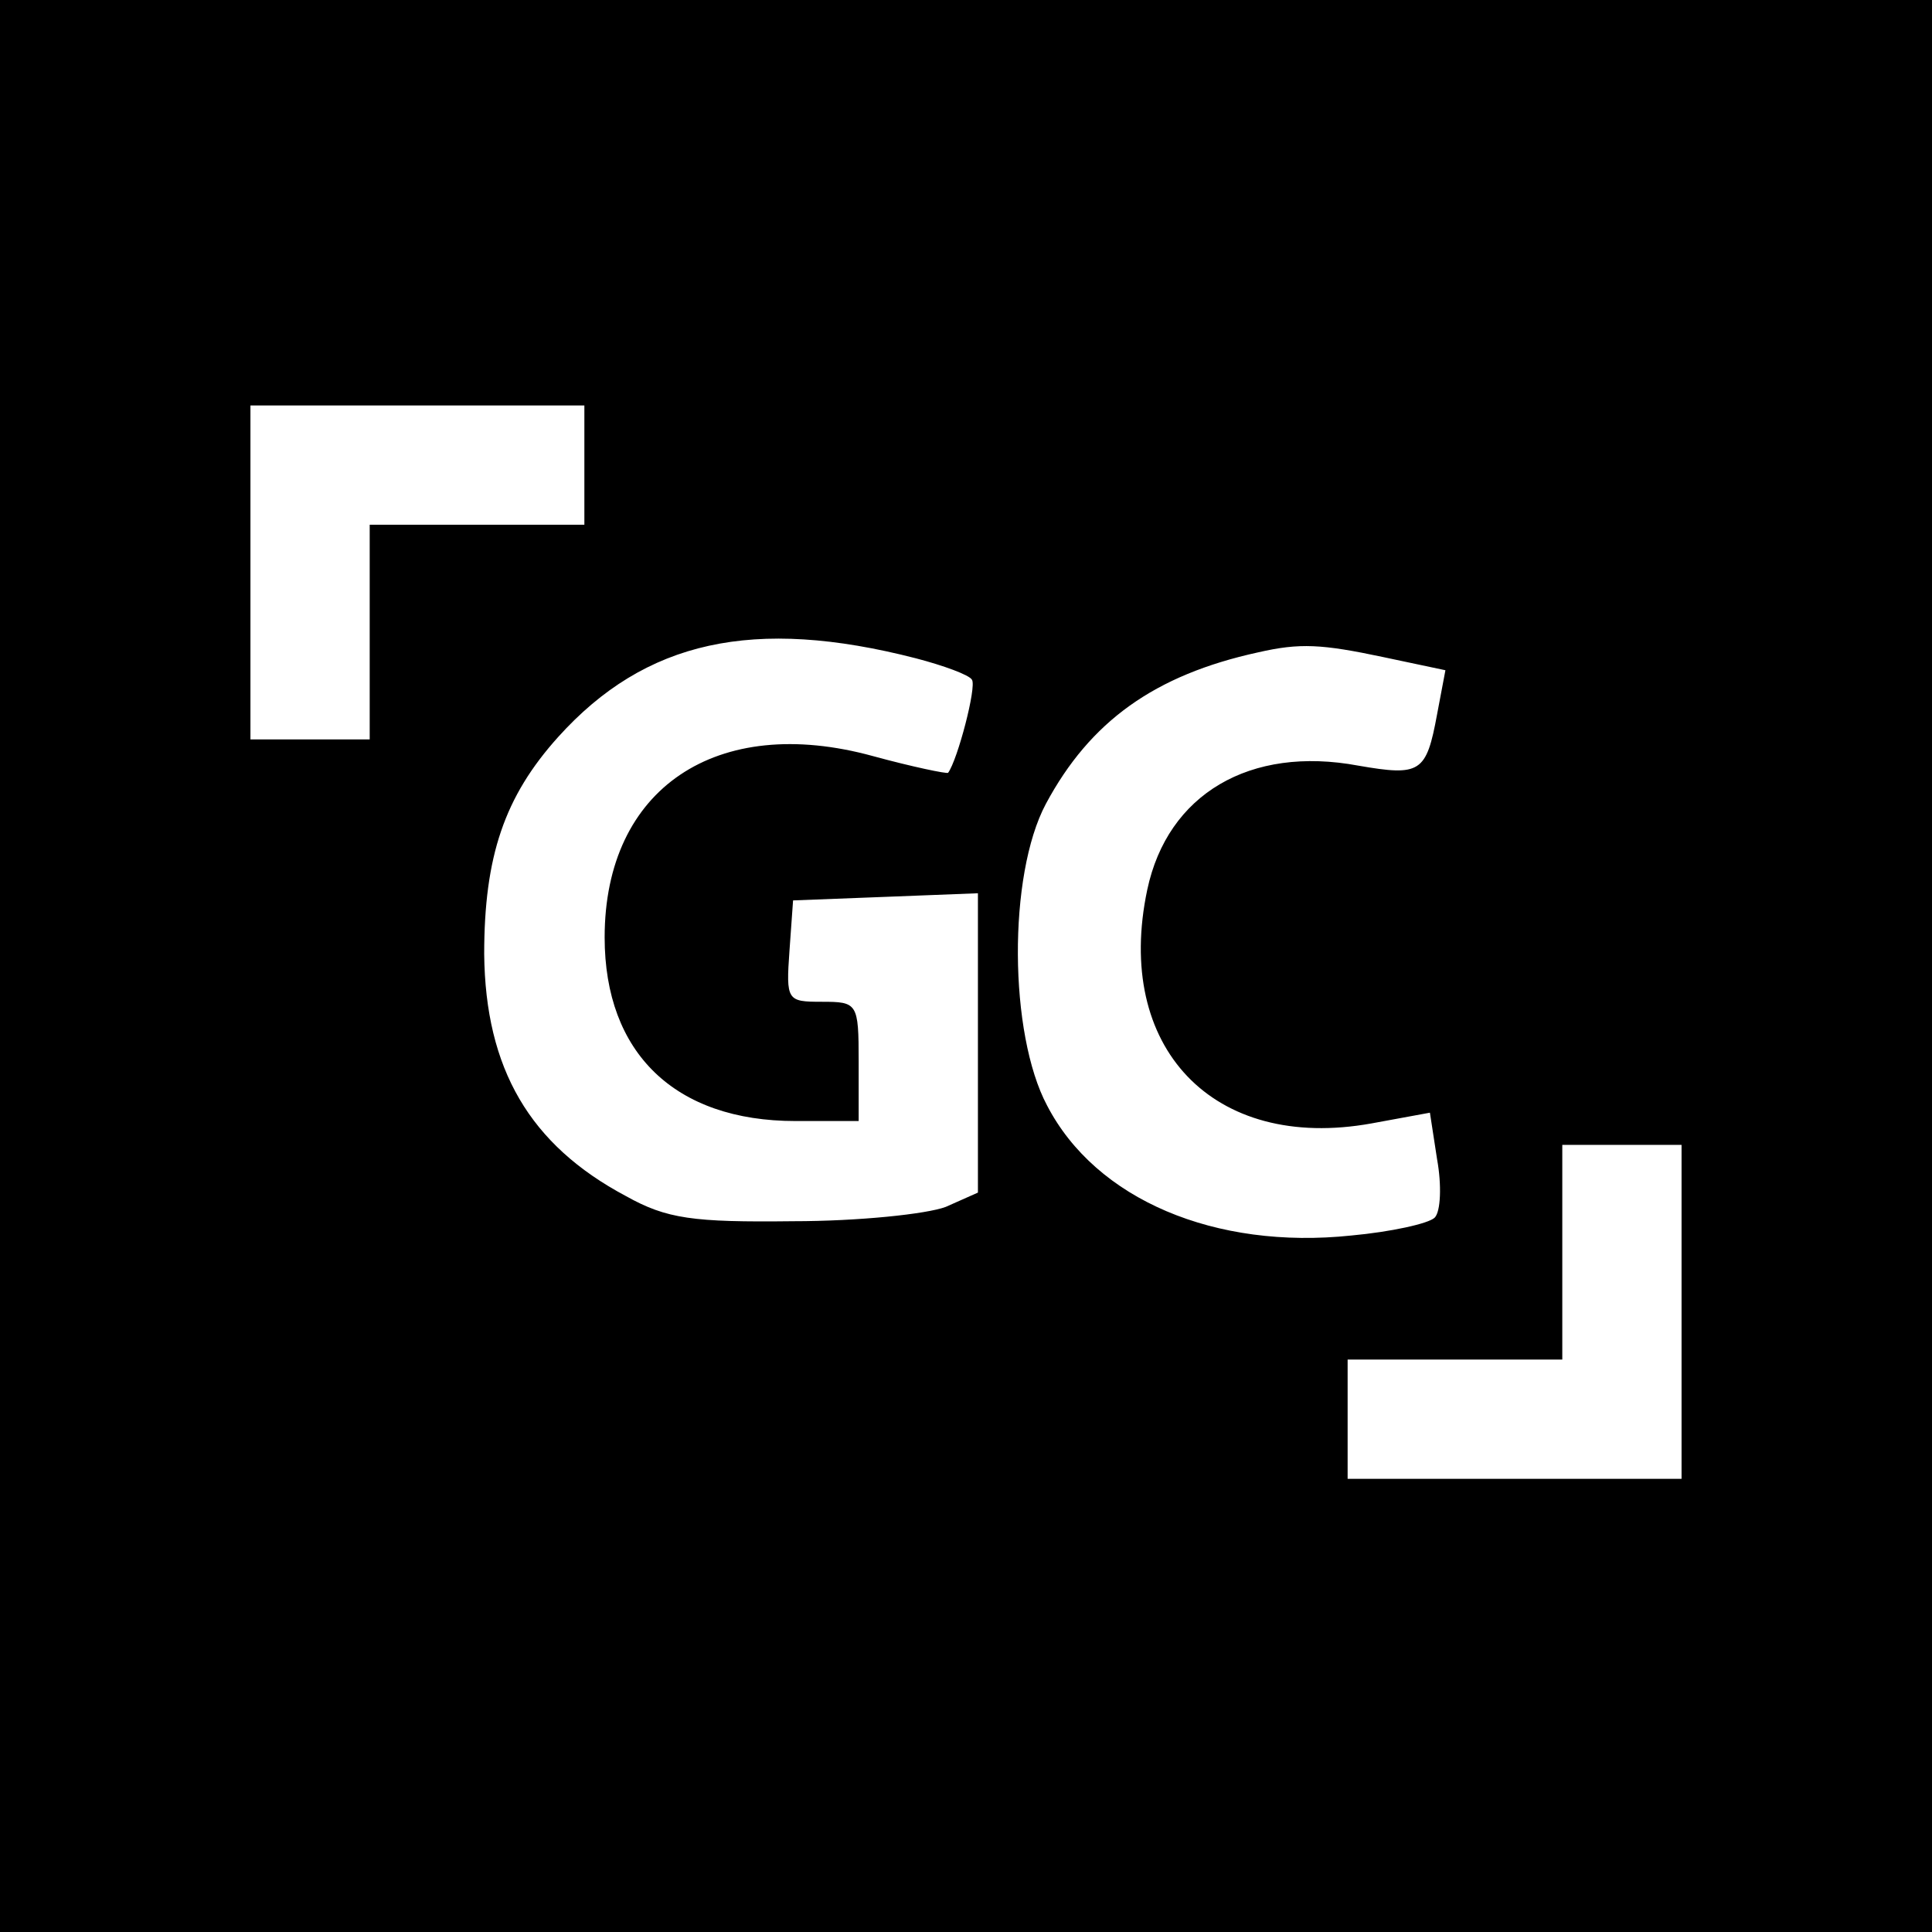 <?xml version="1.0" standalone="no"?>
<!DOCTYPE svg PUBLIC "-//W3C//DTD SVG 20010904//EN"
 "http://www.w3.org/TR/2001/REC-SVG-20010904/DTD/svg10.dtd">
<svg version="1.0" xmlns="http://www.w3.org/2000/svg"
 width="162pt" height="162pt" viewBox="0 0 162 162"
 preserveAspectRatio="xMidYMid meet">
<g transform="translate(0,162) scale(0.1,-0.1)"
fill="#000000" stroke="none">
<path d="M0 810 l0 -810 810 0 810 0 0 810 0 810 -810 0 -810 0 0 -810z m490
420 l0 -50 -90 0 -90 0 0 -90 0 -90 -50 0 -50 0 0 140 0 140 140 0 140 0 0
-50z m278 -162 c23 -6 45 -14 47 -18 4 -6 -12 -67 -20 -78 -1 -1 -30 5 -63 14
-131 36 -225 -27 -225 -152 0 -97 59 -154 160 -154 l53 0 0 50 c0 49 -1 50
-31 50 -29 0 -30 1 -27 43 l3 42 78 3 77 3 0 -126 0 -125 -27 -12 c-16 -6 -73
-12 -128 -12 -84 -1 -106 2 -140 21 -81 43 -118 107 -119 203 0 82 17 132 62
182 73 81 164 101 300 66z m392 1 l52 -11 -7 -37 c-9 -49 -14 -52 -66 -43 -91
17 -160 -24 -177 -104 -28 -132 55 -220 188 -196 l49 9 6 -39 c4 -22 3 -44 -2
-49 -5 -5 -37 -12 -70 -15 -114 -12 -214 30 -255 109 -32 60 -33 193 -1 253
37 69 91 108 178 127 35 8 53 7 105 -4z m250 -549 l0 -140 -140 0 -140 0 0 50
0 50 90 0 90 0 0 90 0 90 50 0 50 0 0 -140z"/>
</g>
</svg>

